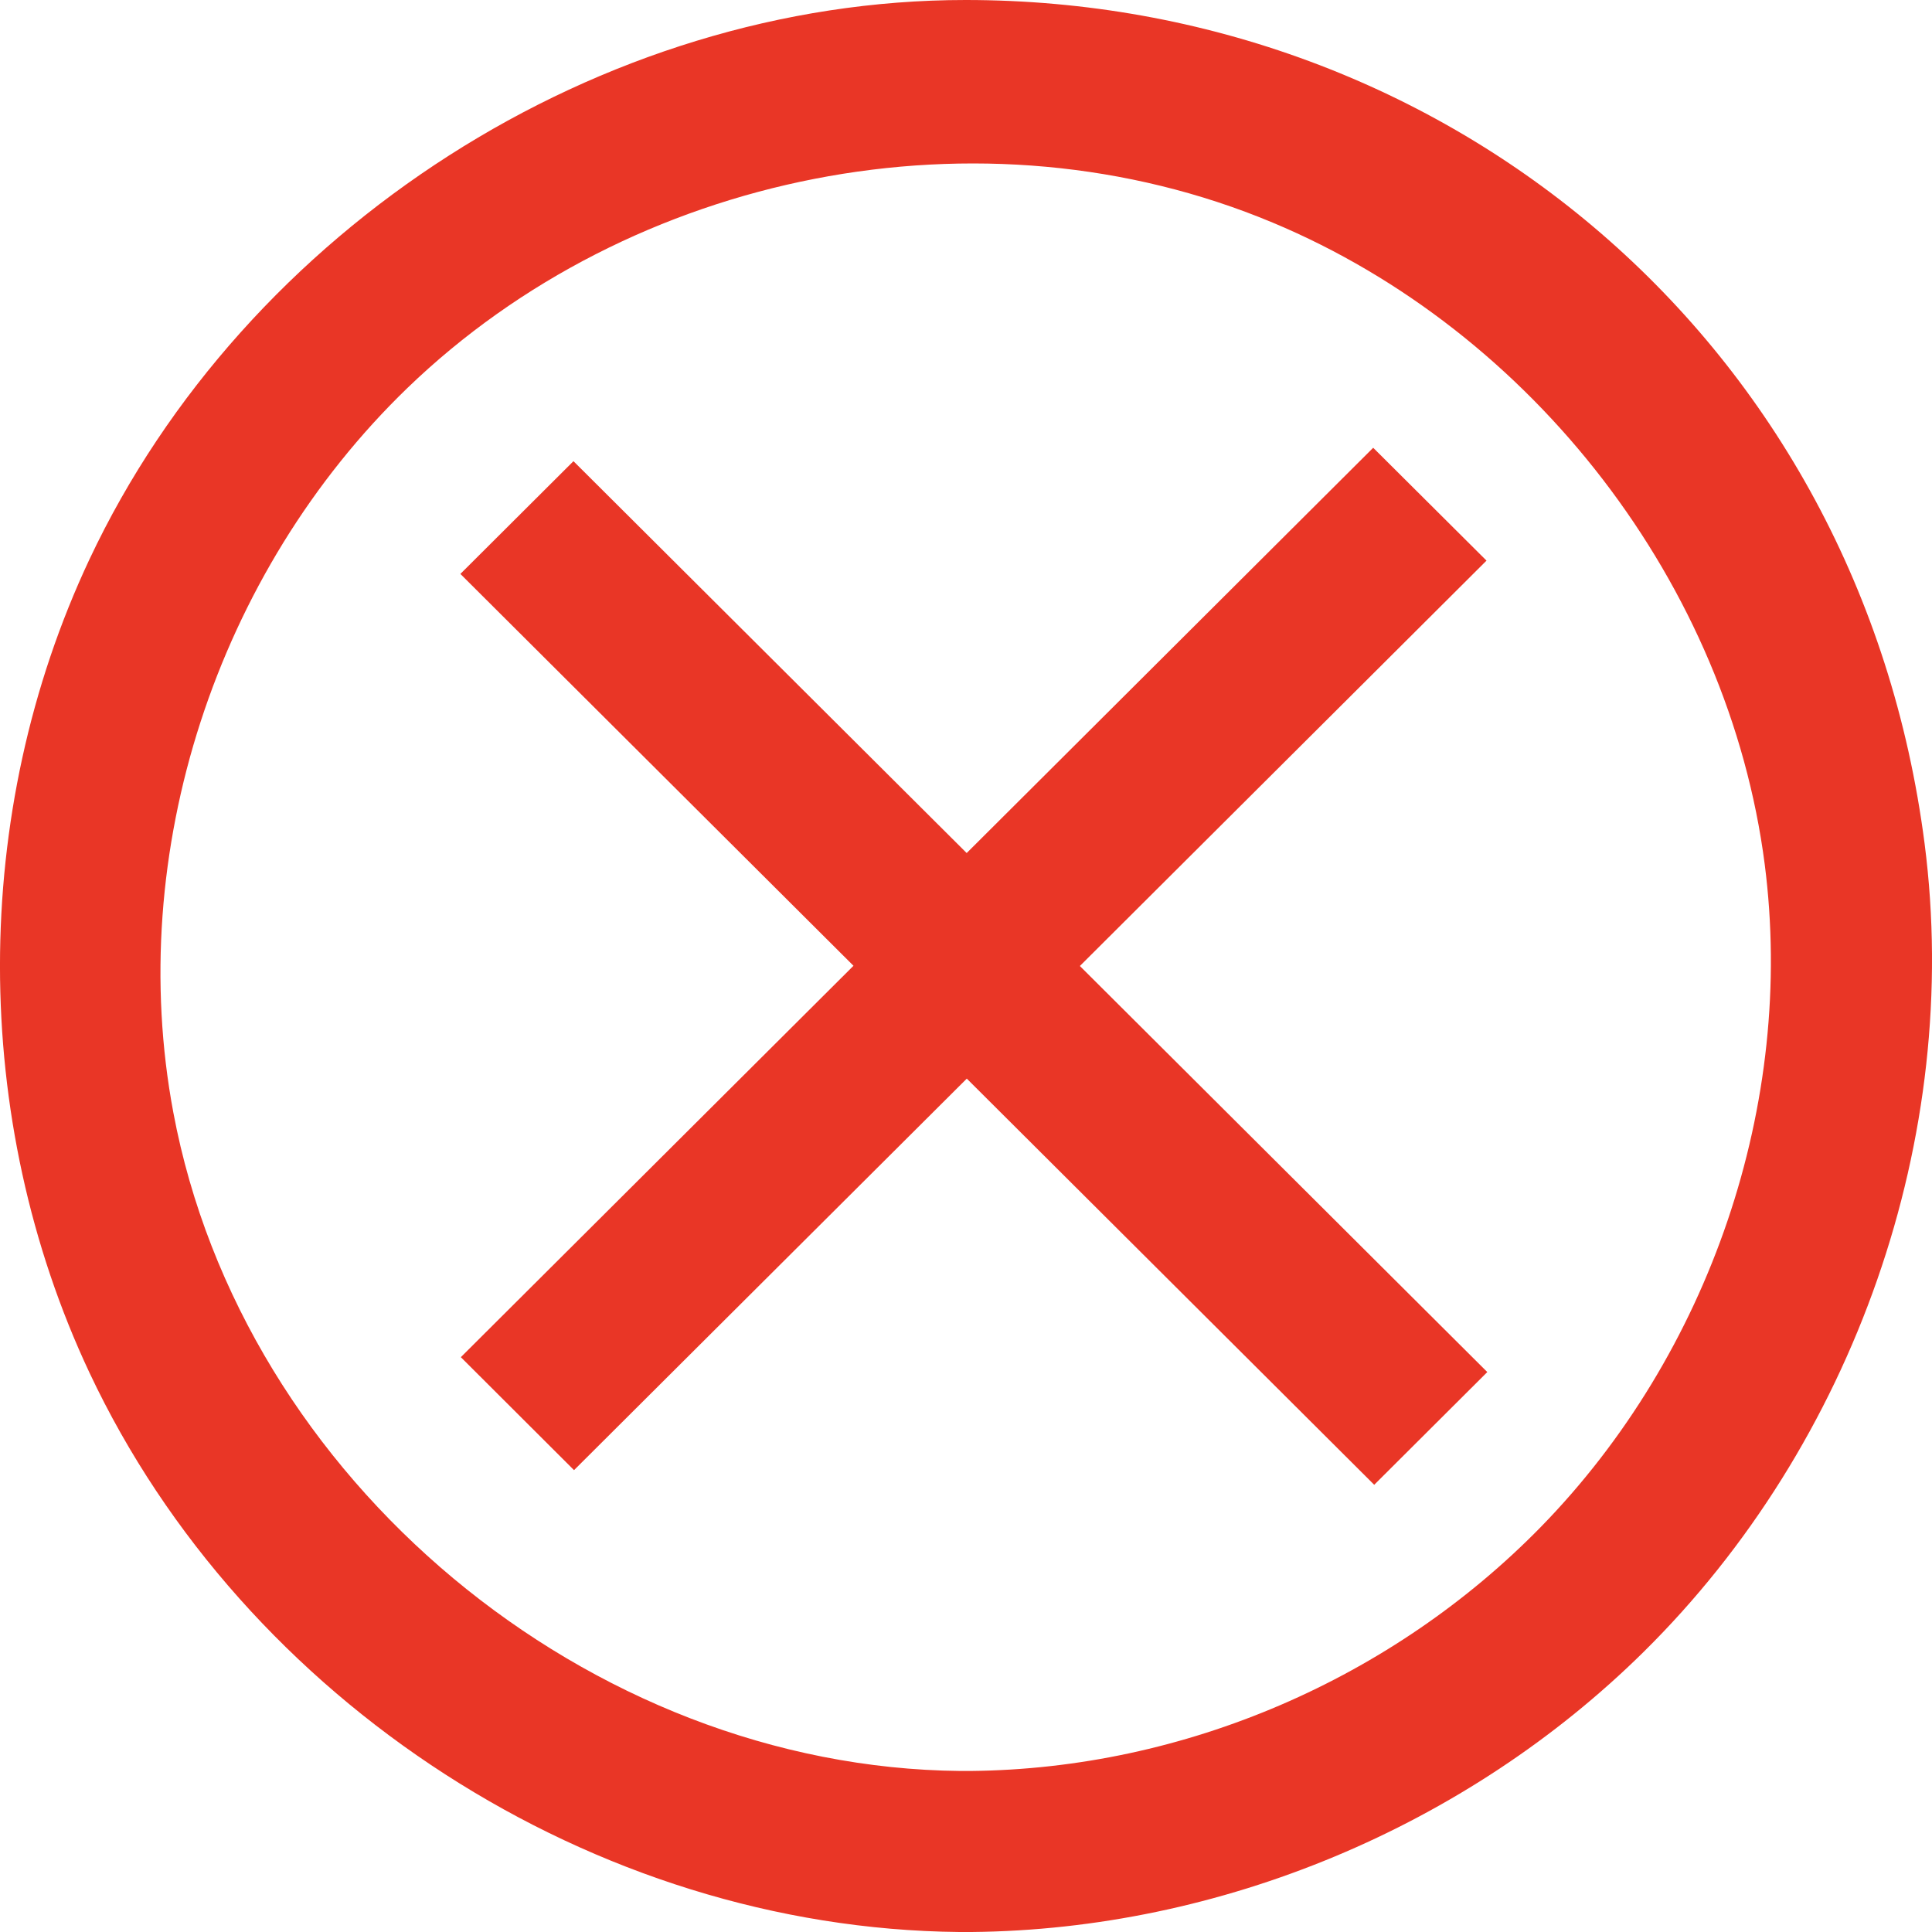 <svg width="17" height="17" viewBox="0 0 17 17" fill="none" xmlns="http://www.w3.org/2000/svg">
<path fill-rule="evenodd" clip-rule="evenodd" d="M8.55 17C10.739 16.979 12.905 16.073 14.463 14.535C16.314 12.707 17.267 10.004 16.935 7.424C16.365 3.001 12.726 0 8.496 0C5.282 0 2.158 2.009 0.787 4.922C-0.262 7.152 -0.263 9.844 0.787 12.078C2.148 14.971 5.221 16.969 8.441 17C8.477 17 8.514 17 8.55 17ZM8.45 15.583C5.181 15.552 2.131 13.026 1.525 9.788C1.097 7.505 1.905 5.035 3.586 3.413C5.549 1.52 8.634 0.886 11.199 1.959C13.494 2.919 15.211 5.149 15.528 7.605C15.799 9.71 15.043 11.916 13.558 13.436C12.254 14.769 10.427 15.565 8.541 15.583C8.511 15.583 8.48 15.583 8.45 15.583ZM4.055 11.942L7.51 8.498L4.051 5.05L5.046 4.058L8.506 7.506L12.083 3.94L13.08 4.933L9.502 8.5L13.087 12.073L12.092 13.065L8.507 9.491L5.051 12.936L4.055 11.942Z" fill="#E93626"/>
</svg>
